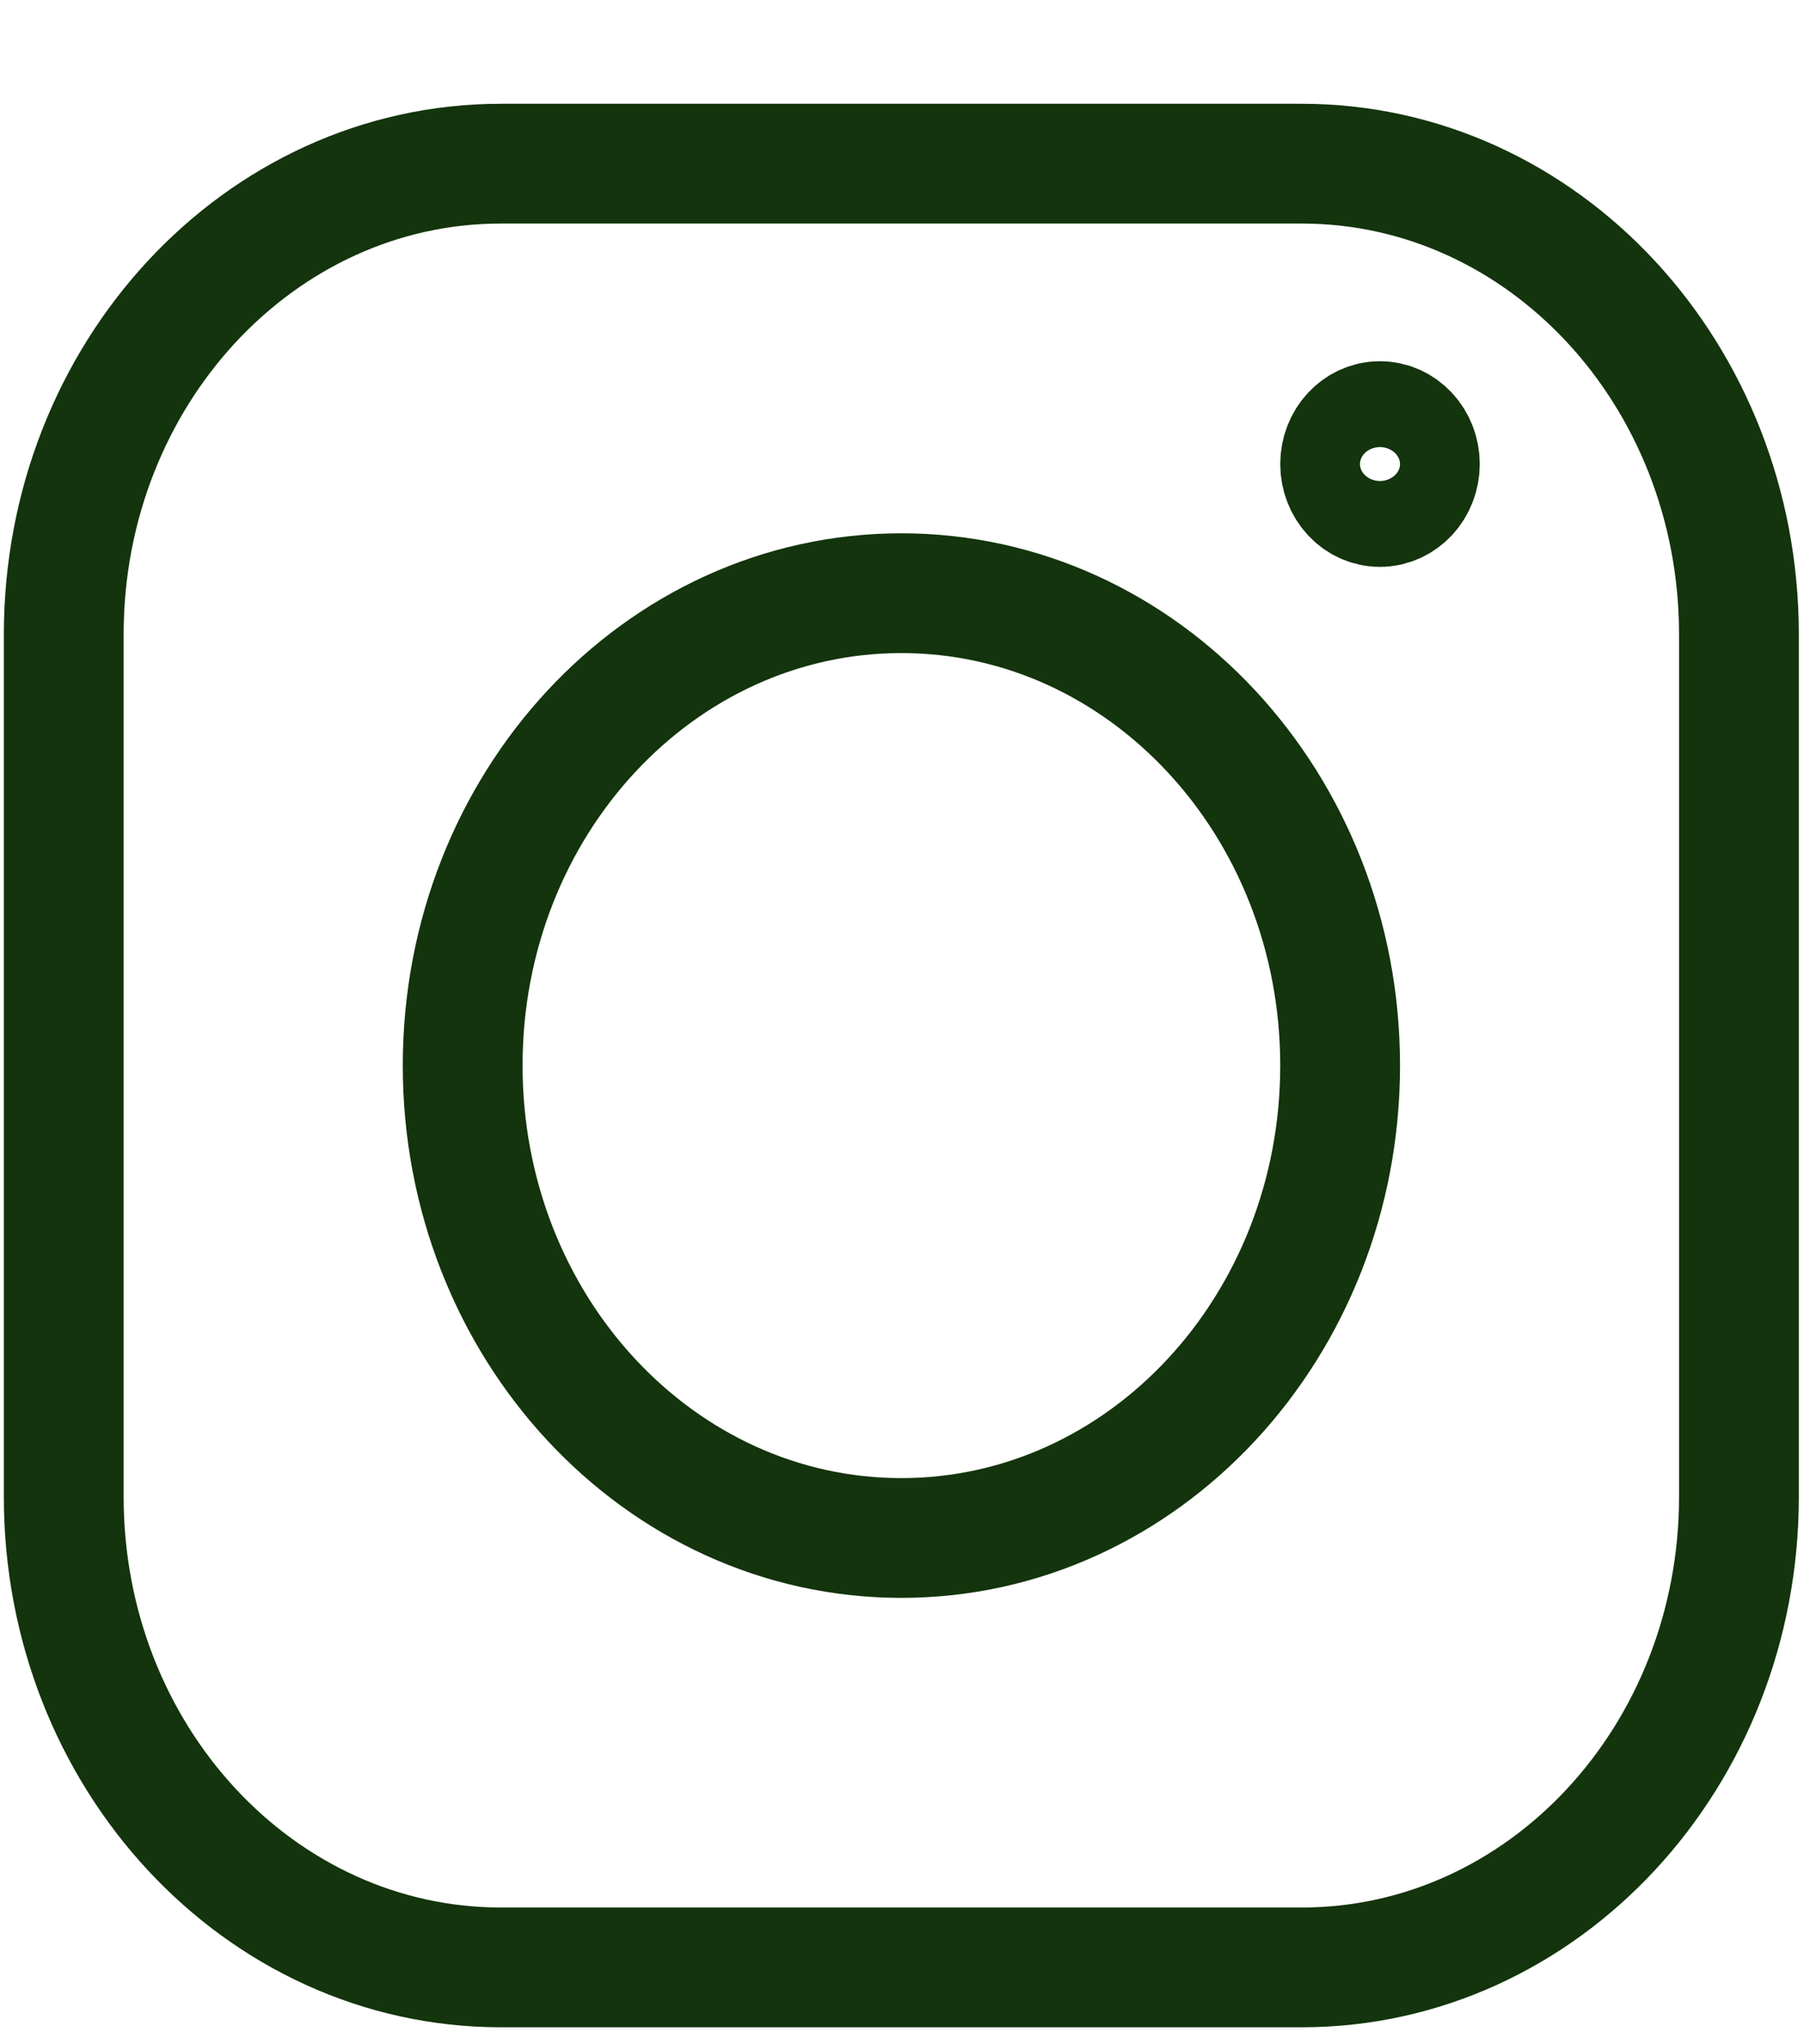 <svg width="15" height="17" viewBox="0 0 15 17" fill="none" xmlns="http://www.w3.org/2000/svg">
<path d="M10.824 1.361H4.165C2.158 1.361 0.53 3.114 0.53 5.276V12.447C0.53 14.609 2.158 16.361 4.165 16.361H10.824C12.832 16.361 14.459 14.609 14.459 12.447V5.276C14.459 3.114 12.832 1.361 10.824 1.361Z" stroke="#13340C" stroke-width="0.996" stroke-linecap="round" stroke-linejoin="round"/>
<path d="M7.495 12.79C9.509 12.79 11.143 11.031 11.143 8.861C11.143 6.691 9.509 4.933 7.495 4.933C5.48 4.933 3.847 6.691 3.847 8.861C3.847 11.031 5.48 12.79 7.495 12.79Z" stroke="#13340C" stroke-width="0.996" stroke-linecap="round" stroke-linejoin="round"/>
<path d="M11.474 4.216C11.657 4.216 11.806 4.056 11.806 3.859C11.806 3.662 11.657 3.502 11.474 3.502C11.291 3.502 11.143 3.662 11.143 3.859C11.143 4.056 11.291 4.216 11.474 4.216Z" stroke="#13340C" stroke-width="0.996" stroke-linecap="round" stroke-linejoin="round"/>
</svg>
